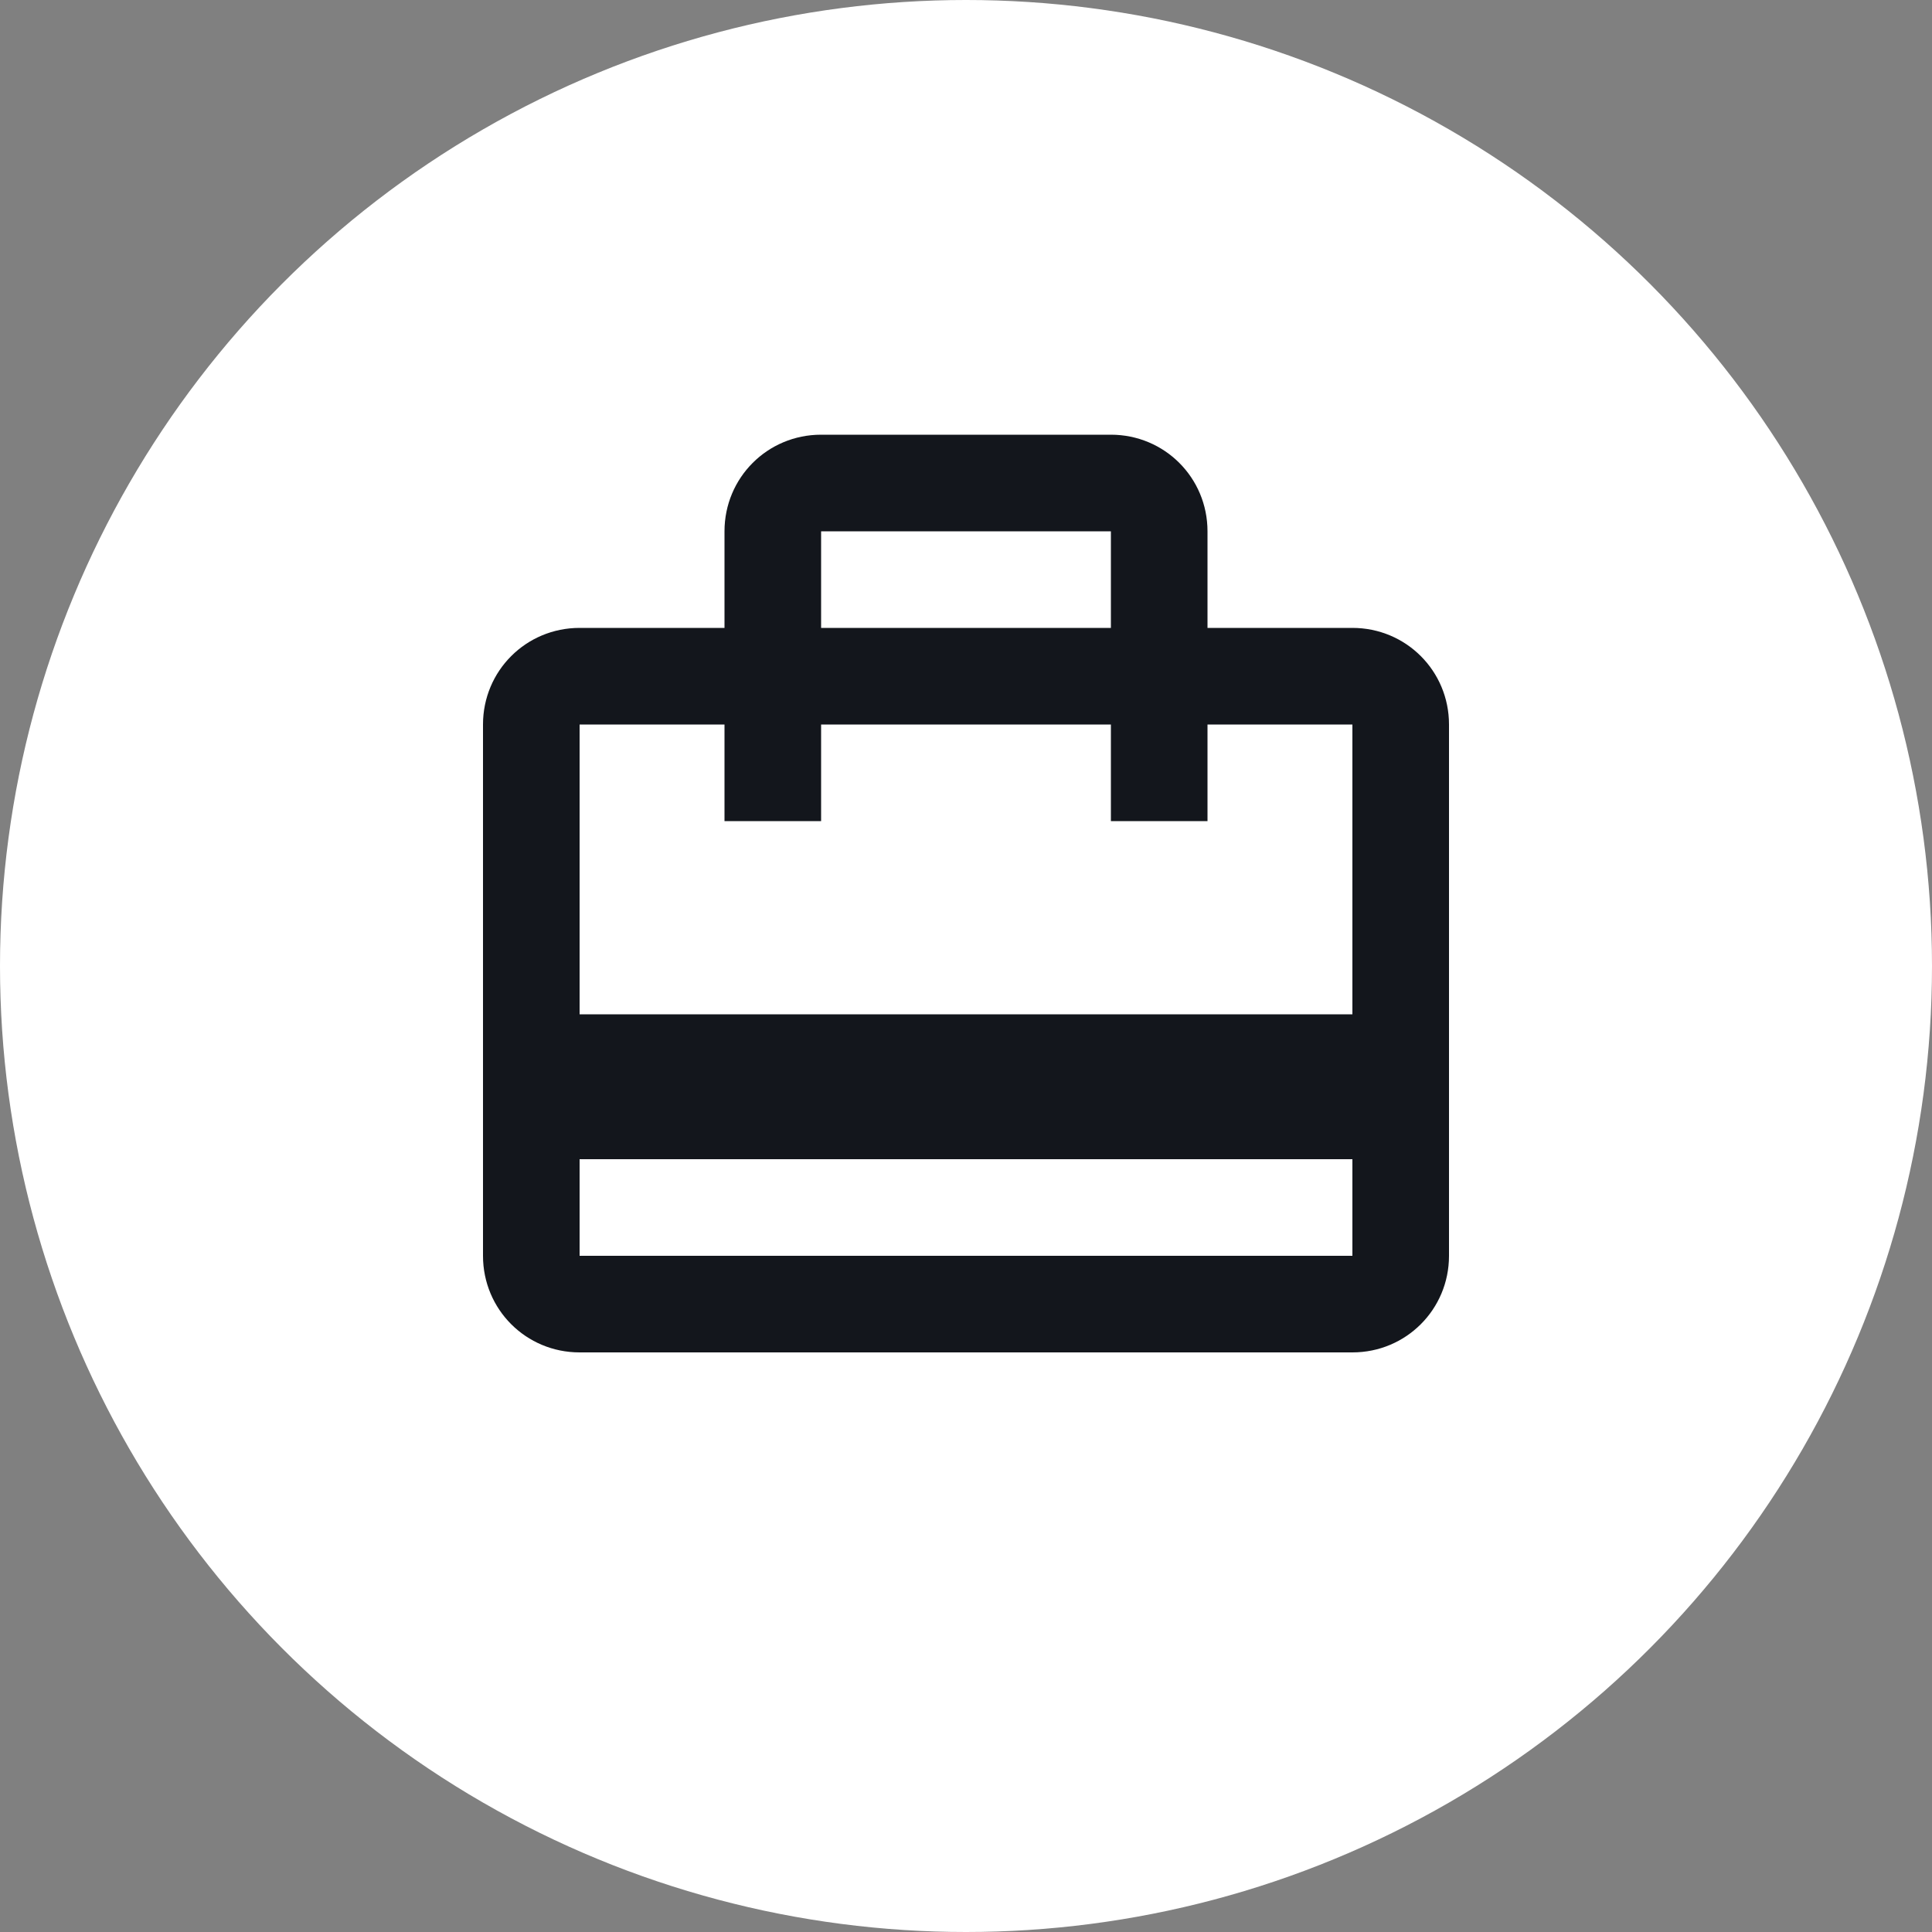 <svg width="40" height="40" viewBox="0 0 40 40" fill="none" xmlns="http://www.w3.org/2000/svg">
<rect x="0" y="0" width="40" height="40" fill="#808080" stroke="none"/>
<circle cx="20" cy="20" r="20" fill="white"/>
<g clip-path="url(#clip0_255_2320)">
<path d="M28 13H25V11C25 9.89 24.11 9 23 9H17C15.89 9 15 9.89 15 11V13H12C10.89 13 10 13.89 10 15V26C10 27.11 10.89 28 12 28H28C29.11 28 30 27.11 30 26V15C30 13.89 29.11 13 28 13ZM17 11H23V13H17V11ZM28 26H12V24H28V26ZM28 21H12V15H15V17H17V15H23V17H25V15H28V21Z" fill="#13161C"/>
</g>
<defs>
<clipPath id="clip0_255_2320">
<rect width="24" height="24" fill="white" transform="translate(8 7)"/>
</clipPath>
</defs>
</svg>
